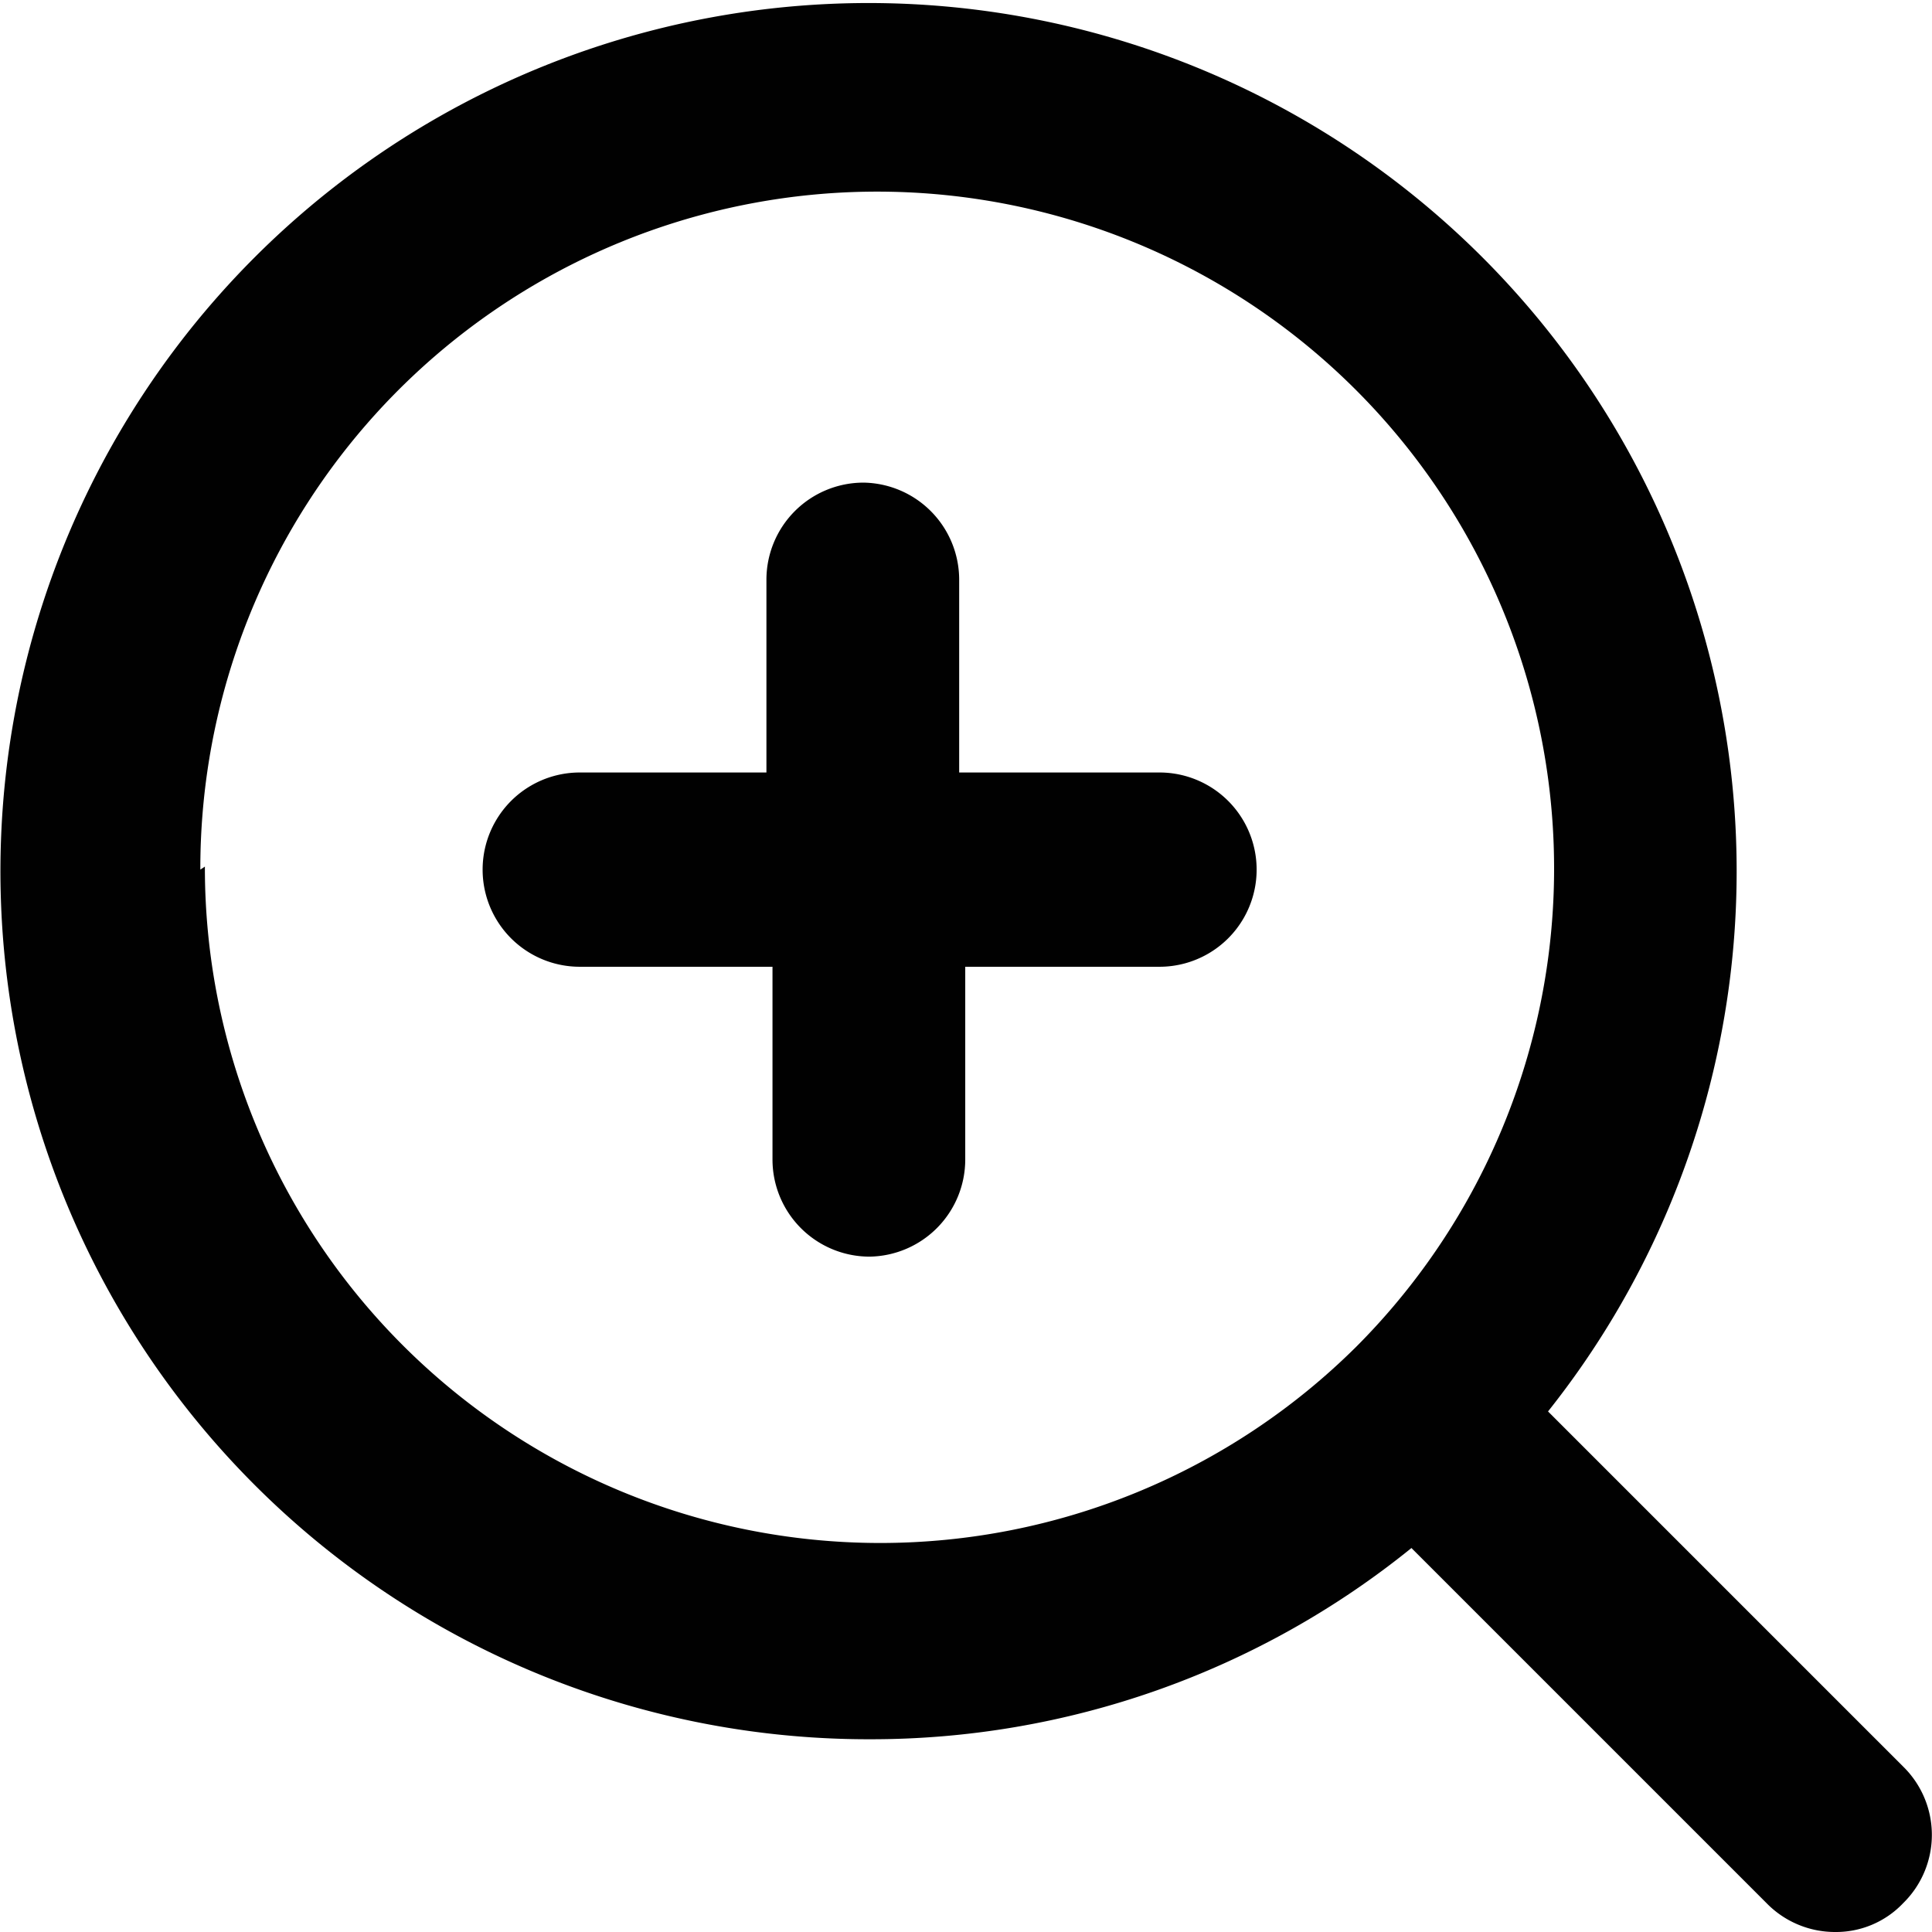 <svg width="13" height="13" id="Слой_1" data-name="Слой 1" xmlns="http://www.w3.org/2000/svg" viewBox="0 0 12.73 12.73"><defs><style>.cls-1{fill:#010101;}</style></defs><path class="cls-1" d="M304.22,426.05l-2.34-2.34a5.72,5.72,0,1,0-4.47,2.16,5.66,5.66,0,0,0,3.57-1.26l2.34,2.34a.63.63,0,0,0,.45.19.61.61,0,0,0,.45-.19A.63.63,0,0,0,304.22,426.05ZM293,420.14a4.46,4.46,0,1,1,7.62,3.14h0a4.45,4.45,0,0,1-7.59-3.16Z" transform="translate(-291.68 -414.41)"/><path class="cls-1" d="M299.32,419.5H298v-1.27a.64.64,0,0,0-.63-.64.64.64,0,0,0-.64.64v1.27H295.5a.64.64,0,0,0,0,1.28h1.27v1.27a.64.64,0,0,0,.64.64.64.64,0,0,0,.63-.64v-1.27h1.28a.64.64,0,0,0,0-1.28Z" transform="translate(-291.68 -414.41)"/></svg>